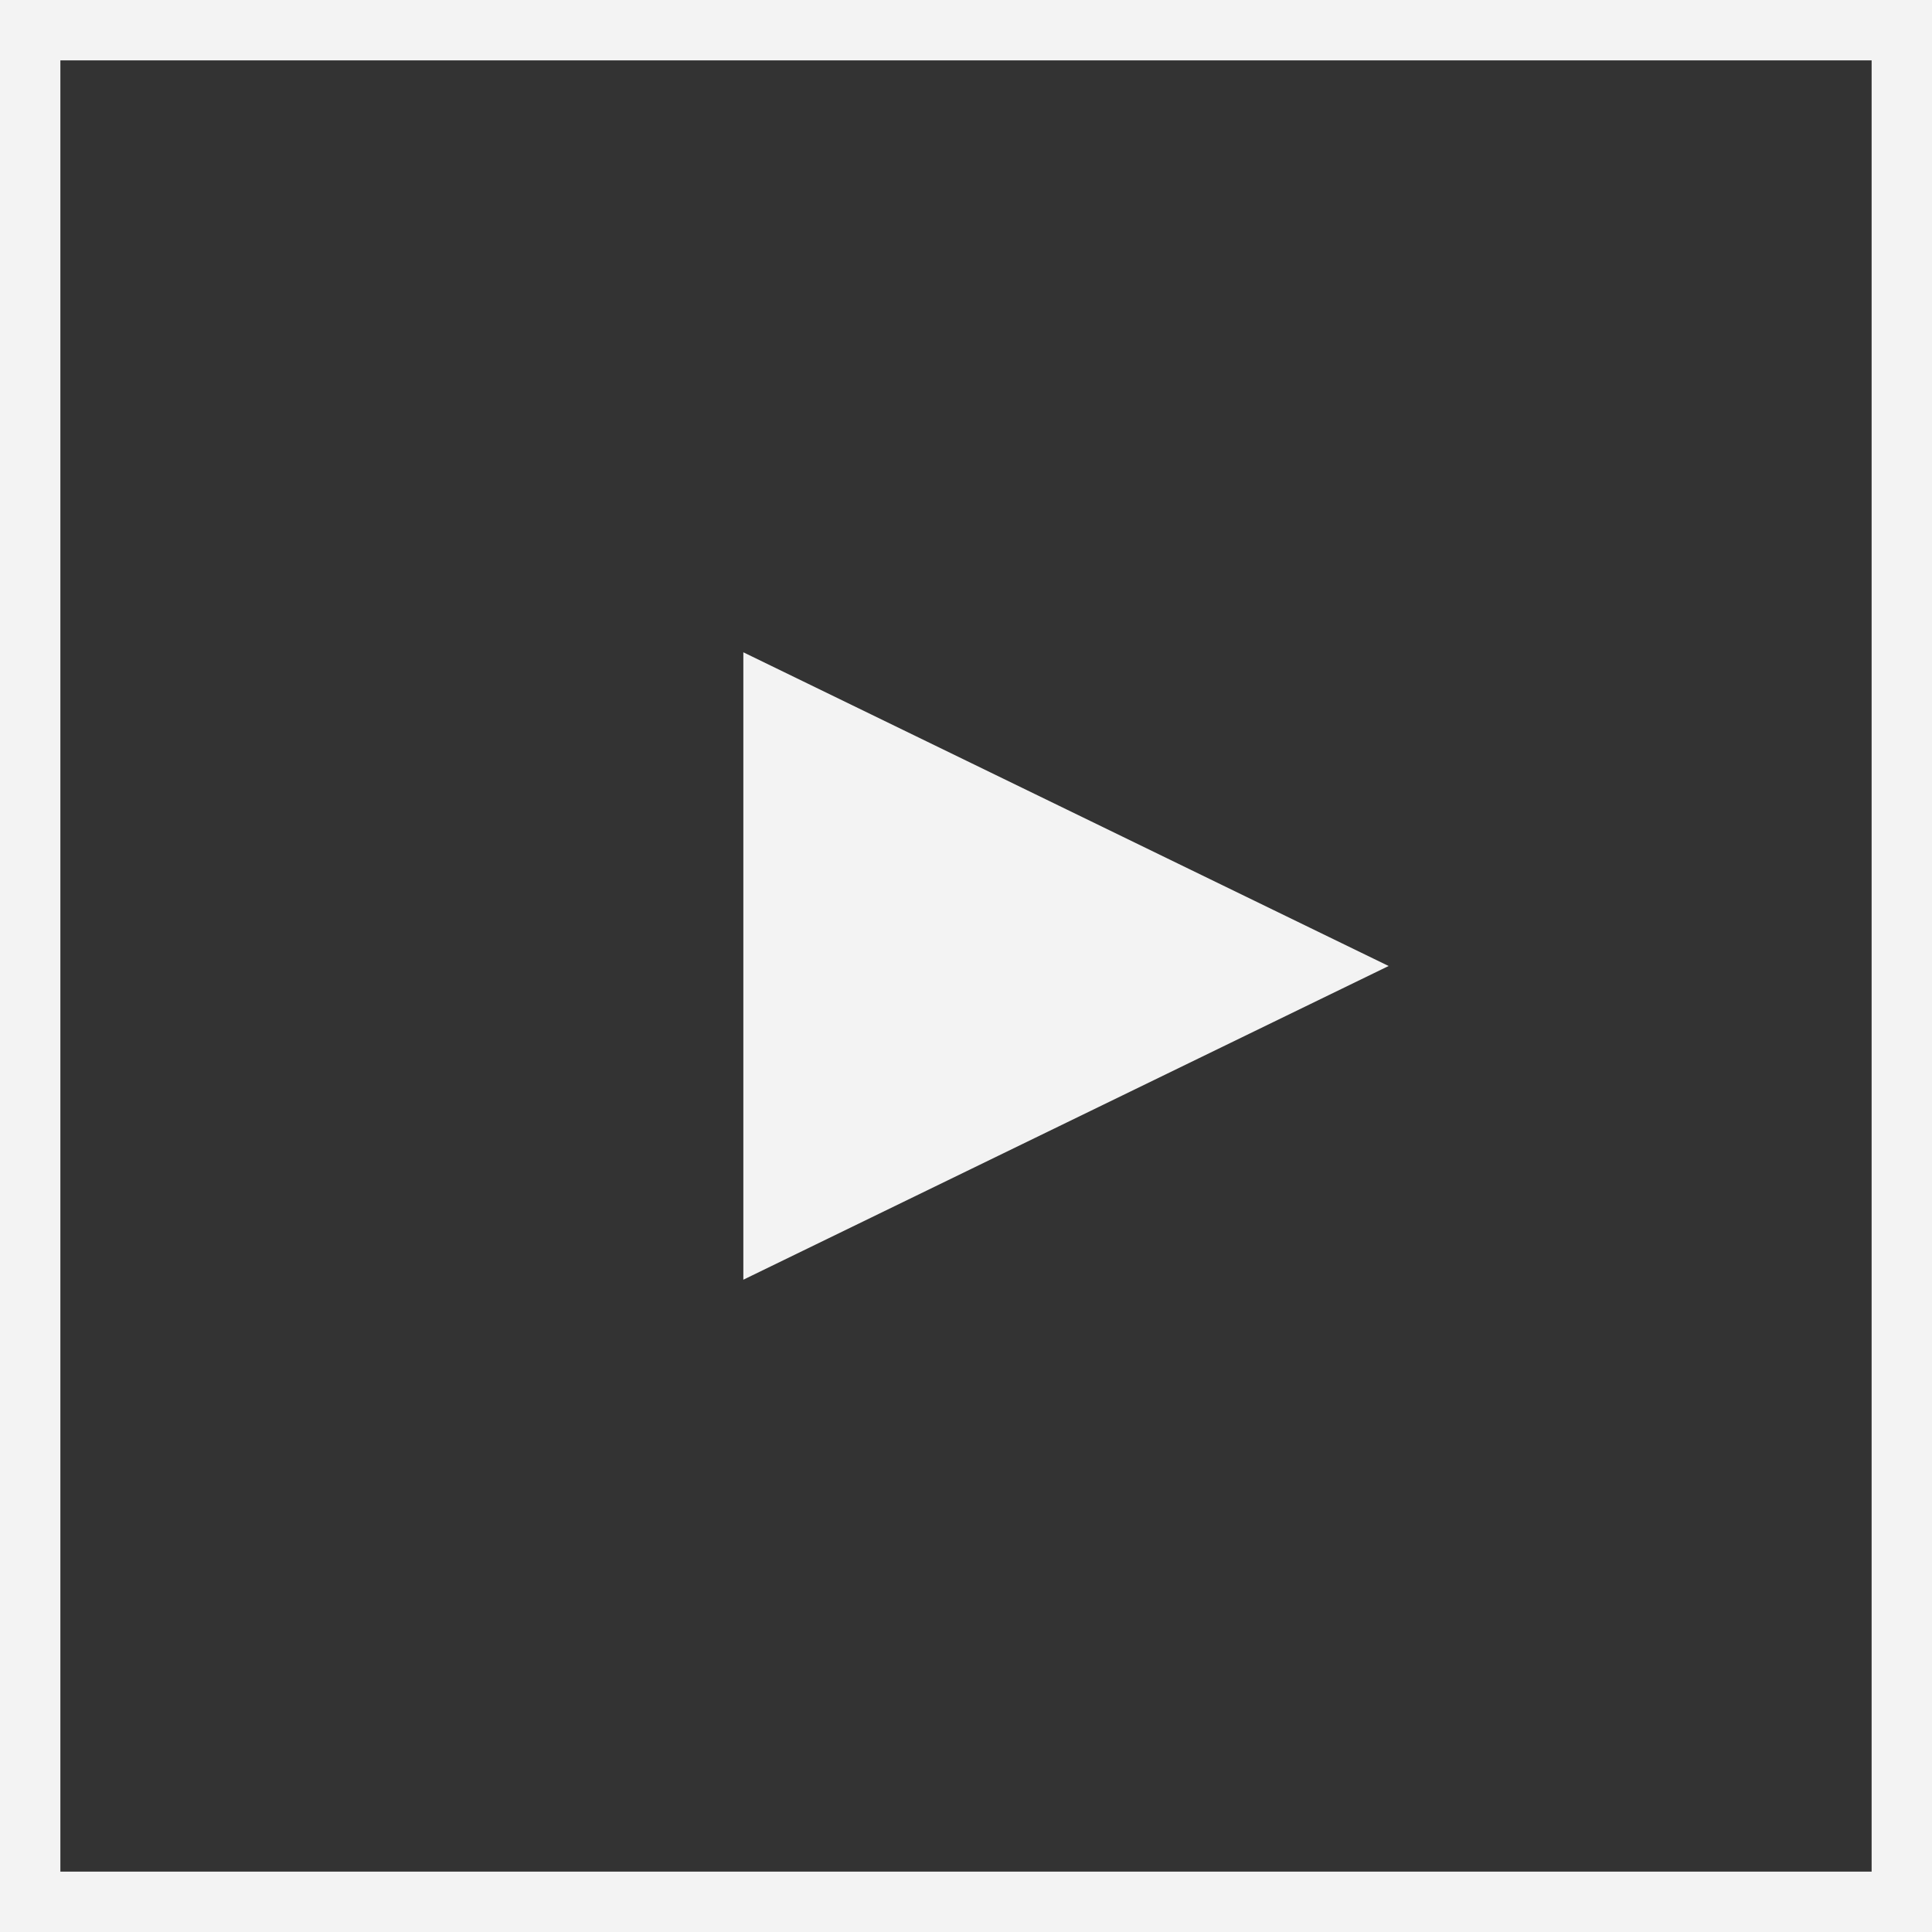 <svg width="32" height="32" viewBox="0 0 32 32" fill="none" xmlns="http://www.w3.org/2000/svg">
<rect x="0" y="0" width="32" height="32" fill="#333333" stroke="none"/>
<rect x="0.5" y="0.5" width="31" height="31" stroke="#F3F3F3"/>
<path d="M23 16L12.312 21.196L12.312 10.804L23 16Z" fill="#F3F3F3"/>
</svg>
